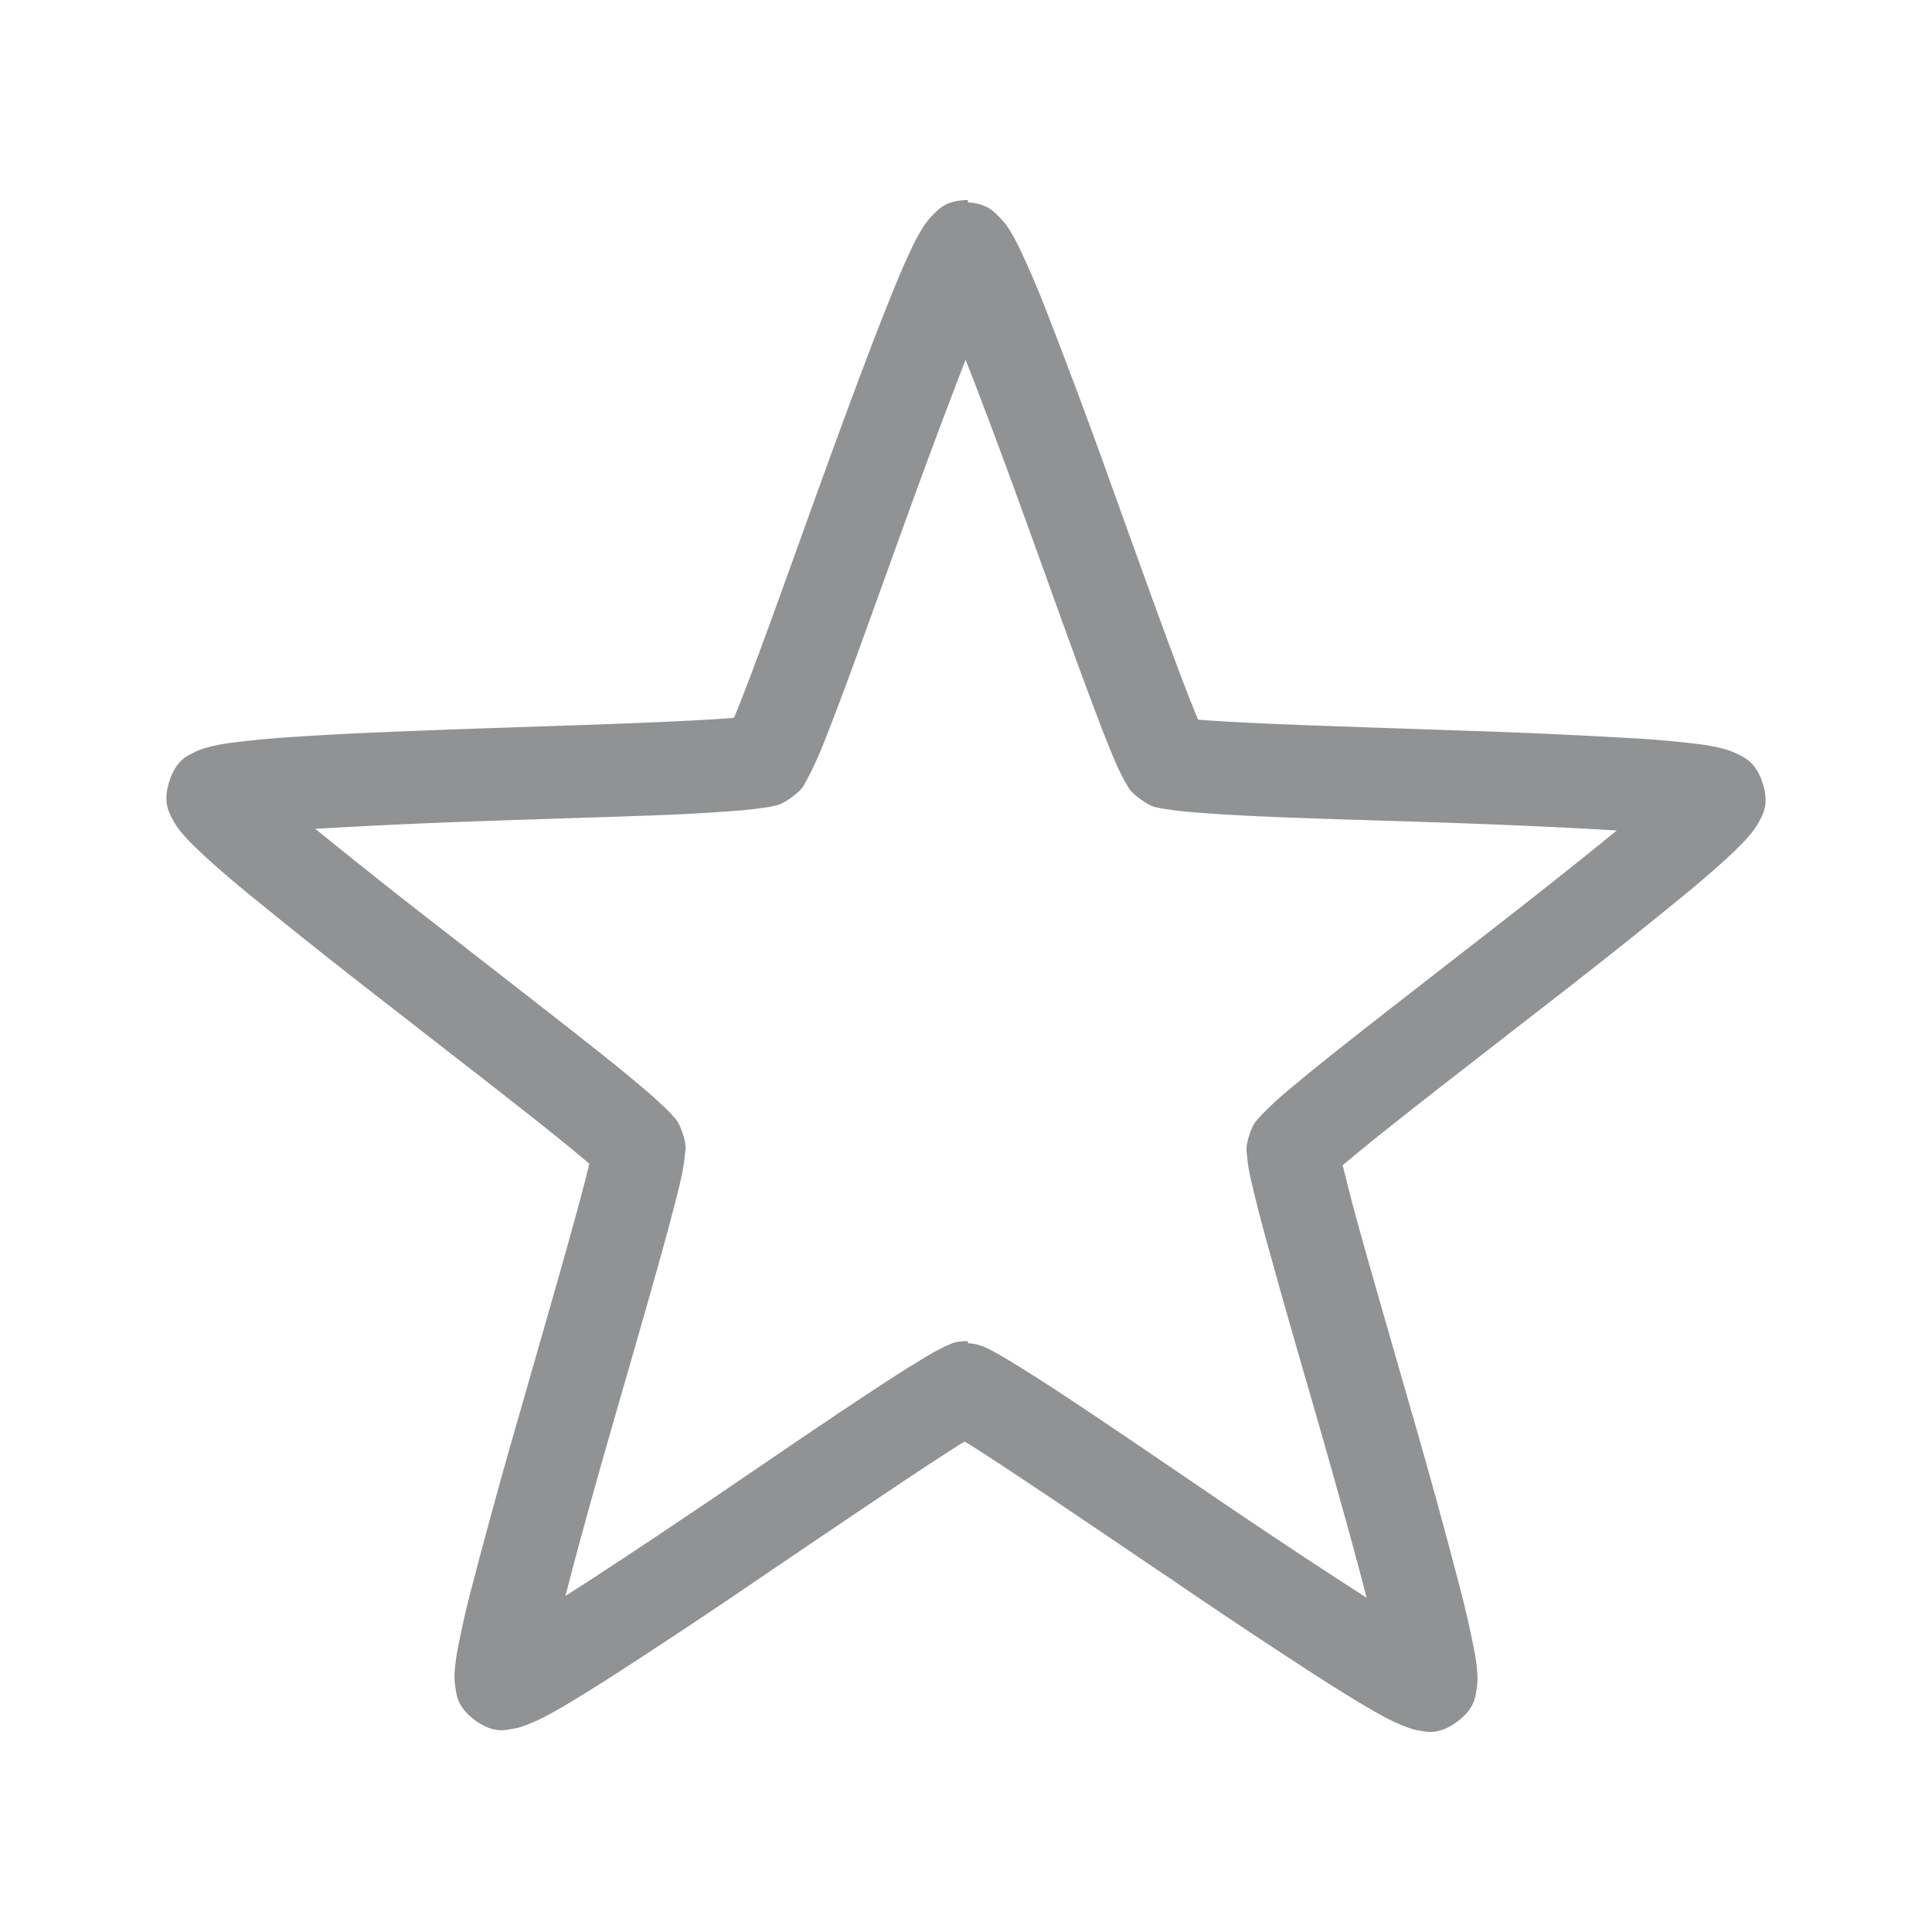 <svg xmlns="http://www.w3.org/2000/svg" viewBox="0 0 16 16" id="svg6"><defs id="defs3051"><style id="current-color-scheme"/></defs><path d="M8.015 1.657c-.187 0-.25.085-.29.124a.532.532 0 0 0-.077.096 1.41 1.41 0 0 0-.097.177c-.063.13-.132.296-.211.495-.159.399-.351.921-.542 1.446-.19.526-.378 1.054-.527 1.454-.074.2-.14.368-.187.483-.002.006-.005.007-.008.013l-.013.001c-.124.01-.304.02-.518.03-.425.02-.985.037-1.544.056-.559.02-1.115.04-1.543.069a7.931 7.931 0 0 0-.537.05 1.459 1.459 0 0 0-.197.037c-.033.009-.066.018-.116.043-.05.026-.148.06-.205.238-.058.178.001.265.026.315.025.05.048.077.069.104.043.053.084.095.136.144.104.1.241.22.406.356a54.977 54.977 0 0 0 1.21.961c.44.344.885.687 1.219.952.166.132.307.247.401.328l.01.009-.003.014c-.029.121-.075.296-.132.5-.113.412-.27.951-.423 1.489a54.97 54.97 0 0 0-.411 1.489 7.492 7.492 0 0 0-.12.525 1.45 1.45 0 0 0-.026.2.533.533 0 0 0 .007.123c.009.055.013.16.164.27.151.109.25.08.305.07.056-.008.087-.021.12-.033.063-.024.118-.05.182-.084.127-.069.28-.163.462-.278a54.794 54.794 0 0 0 1.287-.853c.463-.314.927-.628 1.282-.864.17-.112.31-.204.414-.268l.002.001c.107.064.258.164.436.282.355.235.818.55 1.282.863a55 55 0 0 0 1.287.854c.182.114.335.208.462.277.064.034.12.06.182.084.032.012.065.025.12.034.055.008.154.038.305-.072.15-.109.155-.214.164-.27a.532.532 0 0 0 .007-.123 1.468 1.468 0 0 0-.026-.2 7.984 7.984 0 0 0-.12-.524 55.126 55.126 0 0 0-.41-1.489c-.154-.537-.311-1.077-.425-1.488a15.32 15.32 0 0 1-.13-.5l-.005-.015.01-.01c.095-.08.235-.195.402-.327.334-.265.778-.608 1.22-.952a54.978 54.978 0 0 0 1.209-.96c.165-.137.302-.256.406-.356.051-.05.093-.092.136-.145.02-.026.043-.053.069-.103.025-.05.084-.137.026-.315-.057-.178-.156-.212-.205-.238-.05-.026-.084-.034-.117-.044a1.459 1.459 0 0 0-.196-.038 7.903 7.903 0 0 0-.538-.049 54.549 54.549 0 0 0-1.542-.068c-.559-.02-1.119-.037-1.544-.056-.214-.01-.394-.02-.518-.03l-.013-.001c-.003-.006-.006-.007-.008-.014a15.215 15.215 0 0 1-.187-.482c-.15-.4-.338-.928-.528-1.454a54.505 54.505 0 0 0-.54-1.447 7.903 7.903 0 0 0-.212-.495 1.478 1.478 0 0 0-.097-.177.532.532 0 0 0-.078-.095c-.037-.037-.098-.111-.258-.12v-.018h-.001zM7.997 2.98c.144.367.312.816.484 1.292.19.523.378 1.053.53 1.46.076.204.142.378.197.51.027.067.053.123.078.173.013.025.024.049.042.076.017.029.022.059.117.127.095.07.125.065.157.073.032.008.058.01.085.014.056.009.116.015.188.021.142.012.327.024.545.034.435.02.996.034 1.552.053.519.018 1.017.04 1.417.065-.31.254-.7.562-1.111.881-.439.342-.883.685-1.224.956-.17.135-.314.253-.423.346a2.745 2.745 0 0 0-.139.128c-.02.02-.039.037-.06.062-.021.026-.05.04-.086.15-.036.112-.02.14-.018.173a.998.998 0 0 0 .01.085c.008.055.022.115.039.184.033.14.08.322.139.531.115.42.272.958.426 1.493.142.498.276.978.376 1.365a56.688 56.688 0 0 1-1.18-.78c-.462-.314-.924-.63-1.287-.87a14.937 14.937 0 0 0-.461-.295 3.245 3.245 0 0 0-.163-.095.953.953 0 0 0-.078-.038c-.026-.01-.058-.025-.133-.03v-.017c-.11 0-.135.02-.165.033-.03.012-.054.025-.079.038-.05.025-.1.057-.162.094-.123.074-.28.175-.46.295-.364.24-.826.557-1.287.87-.43.29-.843.565-1.18.78.099-.387.232-.867.375-1.365.154-.536.31-1.072.426-1.492.058-.21.106-.391.14-.53.016-.07.03-.13.038-.186a.82.82 0 0 0 .01-.084c.003-.033.018-.061-.018-.173-.037-.111-.065-.125-.086-.15-.021-.025-.04-.043-.06-.062a2.745 2.745 0 0 0-.14-.128 13.19 13.19 0 0 0-.423-.347c-.34-.27-.784-.613-1.223-.956a57.718 57.718 0 0 1-1.111-.88 56.635 56.635 0 0 1 1.417-.065c.556-.02 1.117-.035 1.552-.053.217-.01.402-.022.545-.034.072-.006.132-.013.187-.021.028-.004.054-.006.086-.015.032-.008.062-.003.157-.072.095-.07.1-.099.117-.127a2.83 2.83 0 0 0 .12-.25c.055-.132.12-.305.197-.509.152-.408.34-.937.53-1.461.17-.47.336-.912.478-1.278z" id="path22" color="#fff" stroke-width=".57" fill="#232629" opacity=".5"/></svg>